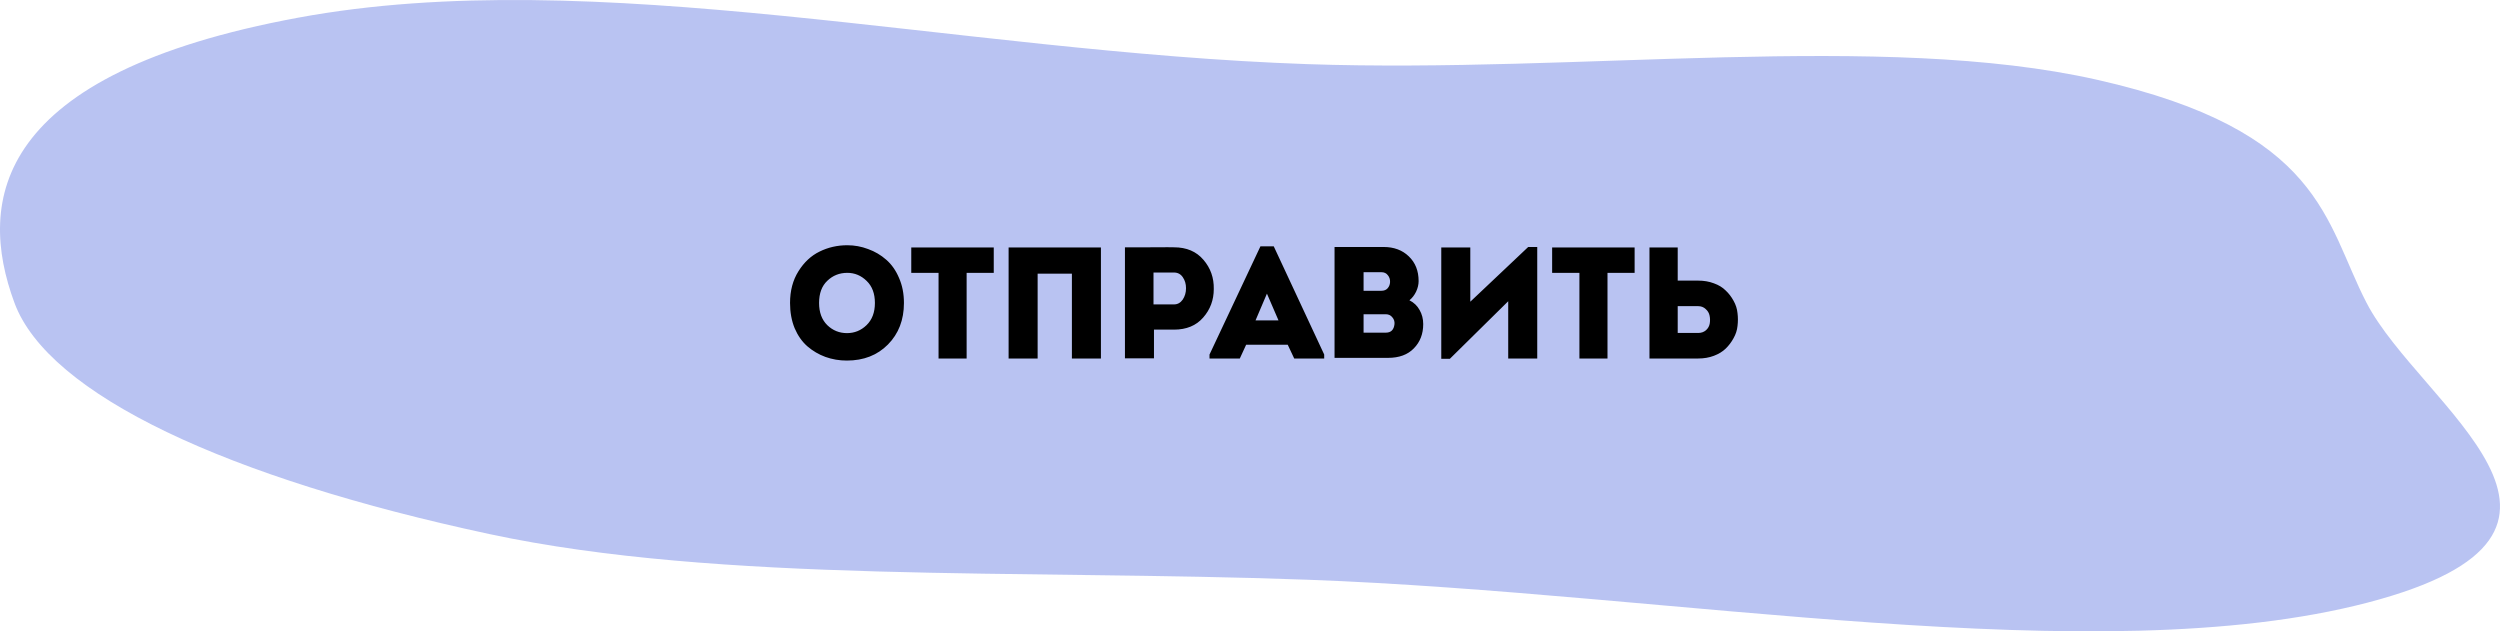 <svg width="788" height="199" viewBox="0 0 788 199" fill="none" xmlns="http://www.w3.org/2000/svg">
<path opacity="0.3" fill-rule="evenodd" clip-rule="evenodd" d="M412.079 20.214C497.874 23.175 593.32 9.89 660.902 25.121C732.148 41.177 732.732 69.971 745.938 95.455C762.724 127.847 831.338 167.703 746.307 189.931C661.029 212.223 527.277 186.93 412.079 182.728C321.76 179.433 226.841 183.88 154.253 168.335C71.907 150.7 15.298 124.499 4.557 95.455C-7.346 63.27 -1.795 23.256 94.054 5.559C187.537 -11.7 301.245 16.39 412.079 20.214Z" fill="#1736D2"/>
<path d="M284.921 95.5C284.921 100.833 283.238 105.2 279.871 108.6C276.538 111.967 272.221 113.65 266.921 113.65C264.554 113.65 262.304 113.267 260.171 112.5C258.071 111.733 256.171 110.617 254.471 109.15C252.804 107.683 251.471 105.783 250.471 103.45C249.504 101.083 249.021 98.433 249.021 95.5C249.021 91.633 249.904 88.3 251.671 85.5C253.438 82.667 255.654 80.6 258.321 79.3C261.021 77.967 263.938 77.3 267.071 77.3C269.338 77.3 271.521 77.7 273.621 78.5C275.754 79.267 277.654 80.383 279.321 81.85C281.021 83.317 282.371 85.233 283.371 87.6C284.404 89.933 284.921 92.567 284.921 95.5ZM258.171 95.5C258.171 98.467 259.038 100.8 260.771 102.5C262.504 104.167 264.571 105 266.971 105C269.338 105 271.388 104.167 273.121 102.5C274.888 100.8 275.771 98.467 275.771 95.5C275.771 92.533 274.904 90.217 273.171 88.55C271.438 86.85 269.404 86 267.071 86C264.604 86 262.504 86.833 260.771 88.5C259.038 90.133 258.171 92.467 258.171 95.5ZM295.831 86H287.231V78H313.231V86H304.681V113H295.831V86ZM317.912 78H347.012V113H337.862V86.25H327.062V113H317.912V78ZM363.733 112.95H354.583V77.95C354.617 77.95 357.183 77.95 362.283 77.95C367.417 77.917 370 77.917 370.033 77.95C374 77.95 377.1 79.267 379.333 81.9C381.567 84.5 382.65 87.567 382.583 91.1C382.583 94.567 381.467 97.567 379.233 100.1C377.033 102.633 373.967 103.9 370.033 103.9H363.733V112.95ZM363.583 95.95H370.033C371.167 95.95 372.083 95.45 372.783 94.45C373.483 93.417 373.833 92.217 373.833 90.85C373.833 89.517 373.5 88.367 372.833 87.4C372.167 86.4 371.233 85.9 370.033 85.9H363.583V95.95ZM405.888 108.65H392.788L390.788 113H381.238V111.75L397.288 77.65H401.488L417.388 111.75V113H407.938L405.888 108.65ZM399.338 92.55L395.738 101H402.988L399.338 92.55ZM447.148 88.6C447.148 89.7 446.881 90.817 446.348 91.95C445.814 93.05 445.114 93.95 444.248 94.65C445.648 95.35 446.714 96.367 447.448 97.7C448.214 99.033 448.598 100.517 448.598 102.15C448.598 105.25 447.614 107.8 445.648 109.8C443.714 111.8 440.998 112.8 437.498 112.8H420.648V77.85H436.098C439.364 77.85 442.014 78.833 444.048 80.8C446.114 82.767 447.148 85.367 447.148 88.6ZM435.448 85.8H429.798V91.65H435.448C436.281 91.65 436.931 91.383 437.398 90.85C437.864 90.317 438.114 89.667 438.148 88.9C438.181 88.067 437.948 87.35 437.448 86.75C436.981 86.117 436.314 85.8 435.448 85.8ZM436.798 99.05H429.798V104.85H436.848C438.448 104.85 439.348 103.95 439.548 102.15C439.614 101.317 439.381 100.6 438.848 100C438.348 99.367 437.664 99.05 436.798 99.05ZM475.389 94.95L456.989 113.1H454.289V78H463.439V95.1L481.689 77.85H484.539V113H475.389V94.95ZM497.833 86H489.233V78H515.233V86H506.683V113H497.833V86ZM528.814 78V88.45H535.264C537.064 88.45 538.714 88.733 540.214 89.3C541.714 89.833 542.947 90.583 543.914 91.55C544.914 92.483 545.747 93.567 546.414 94.8C547.114 96.033 547.531 97.333 547.664 98.7C547.831 100.033 547.831 101.383 547.664 102.75C547.531 104.083 547.114 105.367 546.414 106.6C545.747 107.833 544.914 108.933 543.914 109.9C542.947 110.833 541.714 111.583 540.214 112.15C538.714 112.717 537.064 113 535.264 113H519.914V78H528.814ZM535.264 96.5H528.814V104.95H535.264C536.231 104.95 537.047 104.667 537.714 104.1C538.381 103.5 538.781 102.783 538.914 101.95C539.047 101.117 539.031 100.3 538.864 99.5C538.697 98.667 538.281 97.967 537.614 97.4C536.981 96.8 536.197 96.5 535.264 96.5Z" fill="black"/>
</svg>

